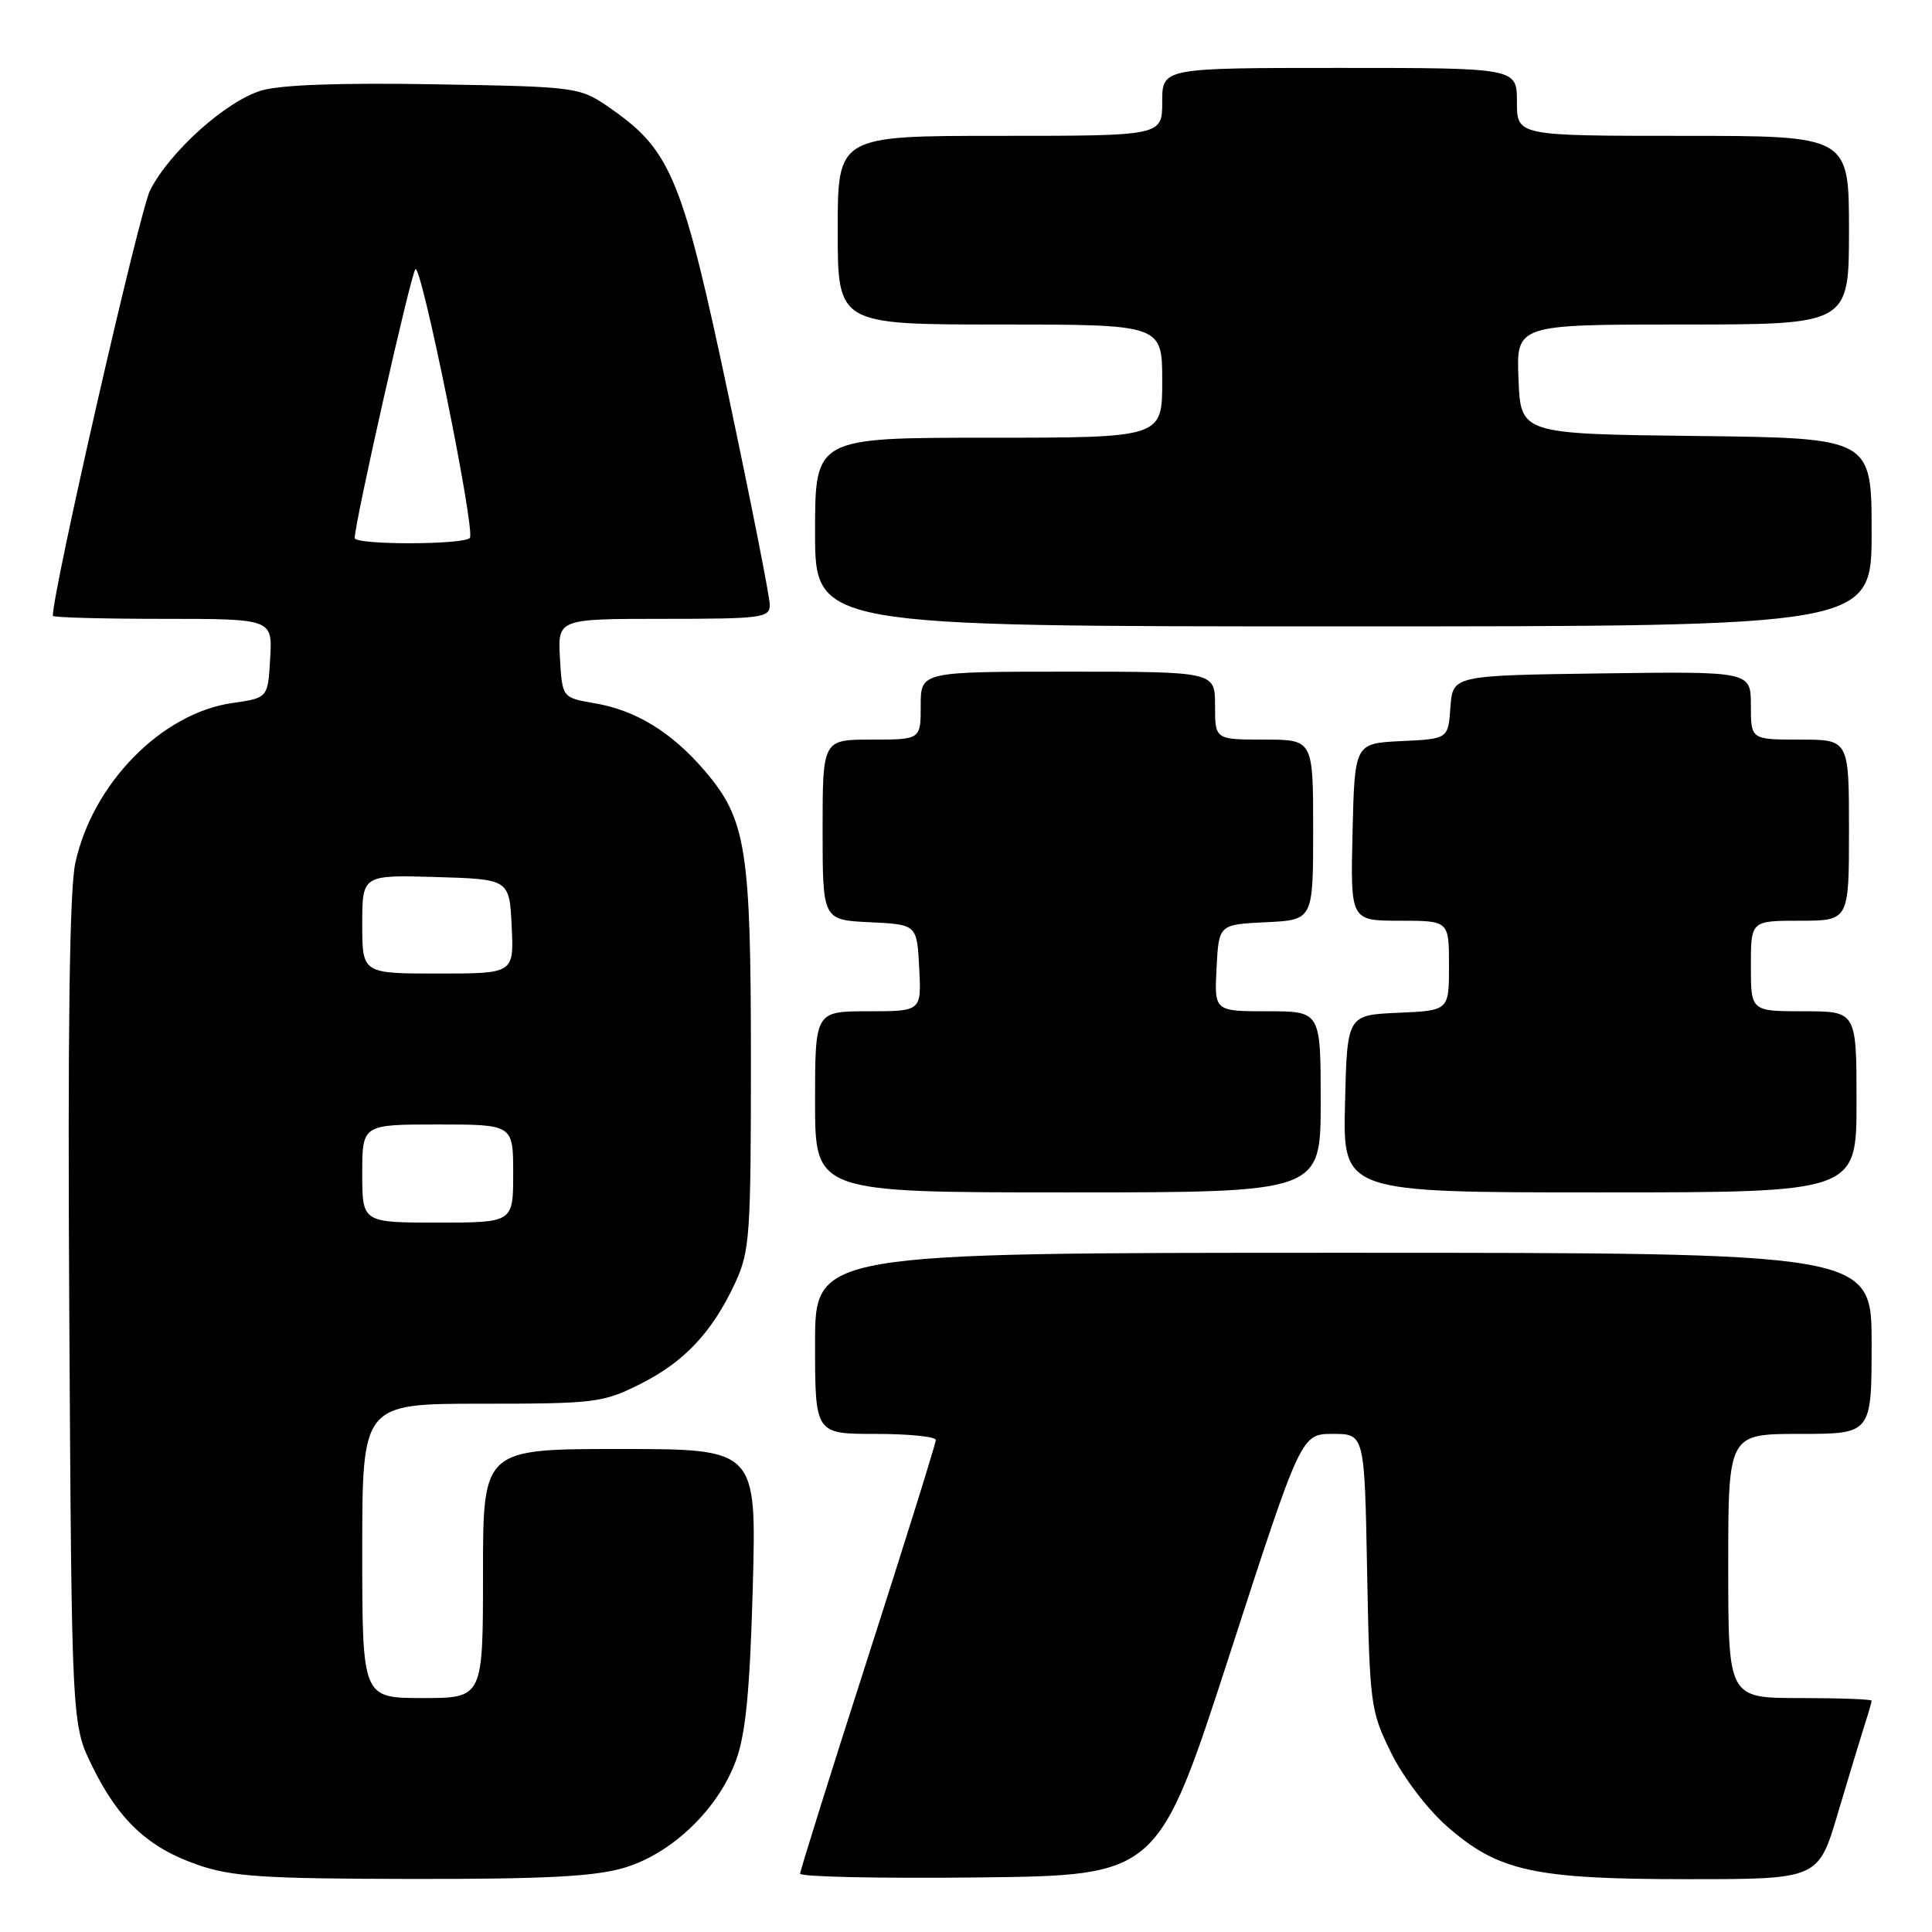 <?xml version="1.0" encoding="UTF-8" standalone="no"?>
<!DOCTYPE svg PUBLIC "-//W3C//DTD SVG 1.1//EN" "http://www.w3.org/Graphics/SVG/1.1/DTD/svg11.dtd" >
<svg xmlns="http://www.w3.org/2000/svg" xmlns:xlink="http://www.w3.org/1999/xlink" version="1.1" viewBox="0 0 256 256">
 <g >
 <path fill="currentColor"
d=" M 82.71 247.49 C 89.05 245.61 95.20 239.69 97.54 233.21 C 98.82 229.68 99.37 223.94 99.75 210.25 C 100.24 192.00 100.24 192.00 82.12 192.00 C 64.00 192.00 64.00 192.00 64.00 208.50 C 64.00 225.00 64.00 225.00 56.00 225.00 C 48.00 225.00 48.00 225.00 48.00 205.50 C 48.00 186.00 48.00 186.00 63.80 186.00 C 78.78 186.00 79.88 185.87 84.78 183.42 C 90.64 180.50 94.37 176.54 97.41 170.00 C 99.35 165.81 99.50 163.77 99.50 140.50 C 99.50 112.43 98.88 108.56 93.36 102.11 C 89.01 97.03 84.25 94.11 78.82 93.19 C 74.50 92.45 74.50 92.45 74.20 87.23 C 73.90 82.00 73.90 82.00 87.95 82.00 C 100.98 82.00 102.00 81.86 102.00 80.14 C 102.00 79.12 99.54 66.67 96.54 52.48 C 90.49 23.85 88.93 20.01 81.14 14.53 C 76.83 11.50 76.83 11.50 57.67 11.17 C 45.15 10.95 37.16 11.24 34.65 11.99 C 29.96 13.39 22.52 20.06 19.89 25.21 C 18.49 27.96 7.00 78.22 7.00 81.60 C 7.00 81.82 13.55 82.00 21.55 82.00 C 36.10 82.00 36.10 82.00 35.80 87.24 C 35.50 92.48 35.50 92.48 30.81 93.15 C 21.43 94.48 12.27 103.81 9.98 114.35 C 9.21 117.90 8.96 136.45 9.18 174.00 C 9.50 228.50 9.50 228.50 12.22 234.03 C 15.73 241.19 19.63 244.83 26.20 247.10 C 30.73 248.67 34.86 248.94 54.57 248.97 C 72.28 248.99 78.82 248.65 82.71 247.49 Z  M 162.93 219.25 C 172.41 190.00 172.41 190.00 176.61 190.00 C 180.81 190.00 180.81 190.00 181.15 208.25 C 181.49 225.88 181.59 226.69 184.31 232.21 C 185.89 235.45 189.11 239.68 191.70 241.97 C 198.51 247.96 203.24 249.00 223.65 249.00 C 240.94 249.00 240.94 249.00 243.53 240.25 C 244.96 235.44 246.55 230.20 247.06 228.60 C 247.58 227.01 248.00 225.54 248.00 225.35 C 248.00 225.16 243.72 225.00 238.50 225.00 C 229.00 225.00 229.00 225.00 229.00 207.50 C 229.00 190.00 229.00 190.00 238.50 190.00 C 248.00 190.00 248.00 190.00 248.00 178.00 C 248.00 166.00 248.00 166.00 178.00 166.00 C 108.00 166.00 108.00 166.00 108.00 178.00 C 108.00 190.00 108.00 190.00 116.00 190.00 C 120.40 190.00 124.00 190.36 124.00 190.81 C 124.00 191.25 119.96 204.19 115.02 219.56 C 110.08 234.93 106.03 247.85 106.02 248.27 C 106.01 248.69 116.67 248.92 129.72 248.77 C 153.44 248.50 153.44 248.50 162.93 219.25 Z  M 175.00 146.00 C 175.00 134.00 175.00 134.00 167.95 134.00 C 160.90 134.00 160.90 134.00 161.20 128.25 C 161.50 122.50 161.50 122.50 167.75 122.20 C 174.00 121.90 174.00 121.90 174.00 109.95 C 174.00 98.00 174.00 98.00 167.50 98.00 C 161.00 98.00 161.00 98.00 161.00 93.50 C 161.00 89.00 161.00 89.00 141.50 89.00 C 122.00 89.00 122.00 89.00 122.00 93.50 C 122.00 98.00 122.00 98.00 115.50 98.00 C 109.00 98.00 109.00 98.00 109.00 109.95 C 109.00 121.90 109.00 121.90 115.25 122.20 C 121.50 122.50 121.50 122.50 121.80 128.25 C 122.10 134.00 122.10 134.00 115.05 134.00 C 108.00 134.00 108.00 134.00 108.00 146.00 C 108.00 158.00 108.00 158.00 141.50 158.00 C 175.00 158.00 175.00 158.00 175.00 146.00 Z  M 246.00 146.00 C 246.00 134.00 246.00 134.00 239.00 134.00 C 232.00 134.00 232.00 134.00 232.00 128.00 C 232.00 122.00 232.00 122.00 238.50 122.00 C 245.00 122.00 245.00 122.00 245.00 110.00 C 245.00 98.00 245.00 98.00 238.50 98.00 C 232.00 98.00 232.00 98.00 232.00 93.48 C 232.00 88.96 232.00 88.96 212.25 89.23 C 192.50 89.50 192.50 89.50 192.19 93.70 C 191.89 97.91 191.89 97.91 185.69 98.20 C 179.50 98.50 179.50 98.50 179.22 110.25 C 178.94 122.00 178.94 122.00 185.47 122.00 C 192.00 122.00 192.00 122.00 192.00 127.95 C 192.00 133.91 192.00 133.91 185.25 134.20 C 178.50 134.50 178.50 134.50 178.22 146.25 C 177.94 158.00 177.94 158.00 211.97 158.00 C 246.00 158.00 246.00 158.00 246.00 146.00 Z  M 248.00 70.52 C 248.00 58.04 248.00 58.04 224.75 57.77 C 201.50 57.50 201.50 57.50 201.21 50.25 C 200.91 43.00 200.91 43.00 222.96 43.00 C 245.00 43.00 245.00 43.00 245.00 30.50 C 245.00 18.00 245.00 18.00 223.00 18.00 C 201.00 18.00 201.00 18.00 201.00 13.50 C 201.00 9.00 201.00 9.00 177.50 9.00 C 154.00 9.00 154.00 9.00 154.00 13.50 C 154.00 18.00 154.00 18.00 132.50 18.00 C 111.00 18.00 111.00 18.00 111.00 30.50 C 111.00 43.00 111.00 43.00 132.50 43.00 C 154.00 43.00 154.00 43.00 154.00 50.50 C 154.00 58.00 154.00 58.00 131.00 58.00 C 108.00 58.00 108.00 58.00 108.00 70.50 C 108.00 83.00 108.00 83.00 178.00 83.00 C 248.00 83.00 248.00 83.00 248.00 70.52 Z  M 48.00 155.50 C 48.00 149.00 48.00 149.00 58.00 149.00 C 68.00 149.00 68.00 149.00 68.00 155.50 C 68.00 162.00 68.00 162.00 58.00 162.00 C 48.00 162.00 48.00 162.00 48.00 155.50 Z  M 48.00 122.46 C 48.00 115.93 48.00 115.93 57.75 116.21 C 67.50 116.50 67.50 116.50 67.80 122.75 C 68.10 129.00 68.10 129.00 58.05 129.00 C 48.00 129.00 48.00 129.00 48.00 122.46 Z  M 47.00 71.29 C 47.00 69.28 54.42 36.38 55.04 35.67 C 55.80 34.80 62.95 69.96 62.27 71.25 C 61.78 72.20 47.00 72.24 47.00 71.29 Z "/>
</g>
</svg>